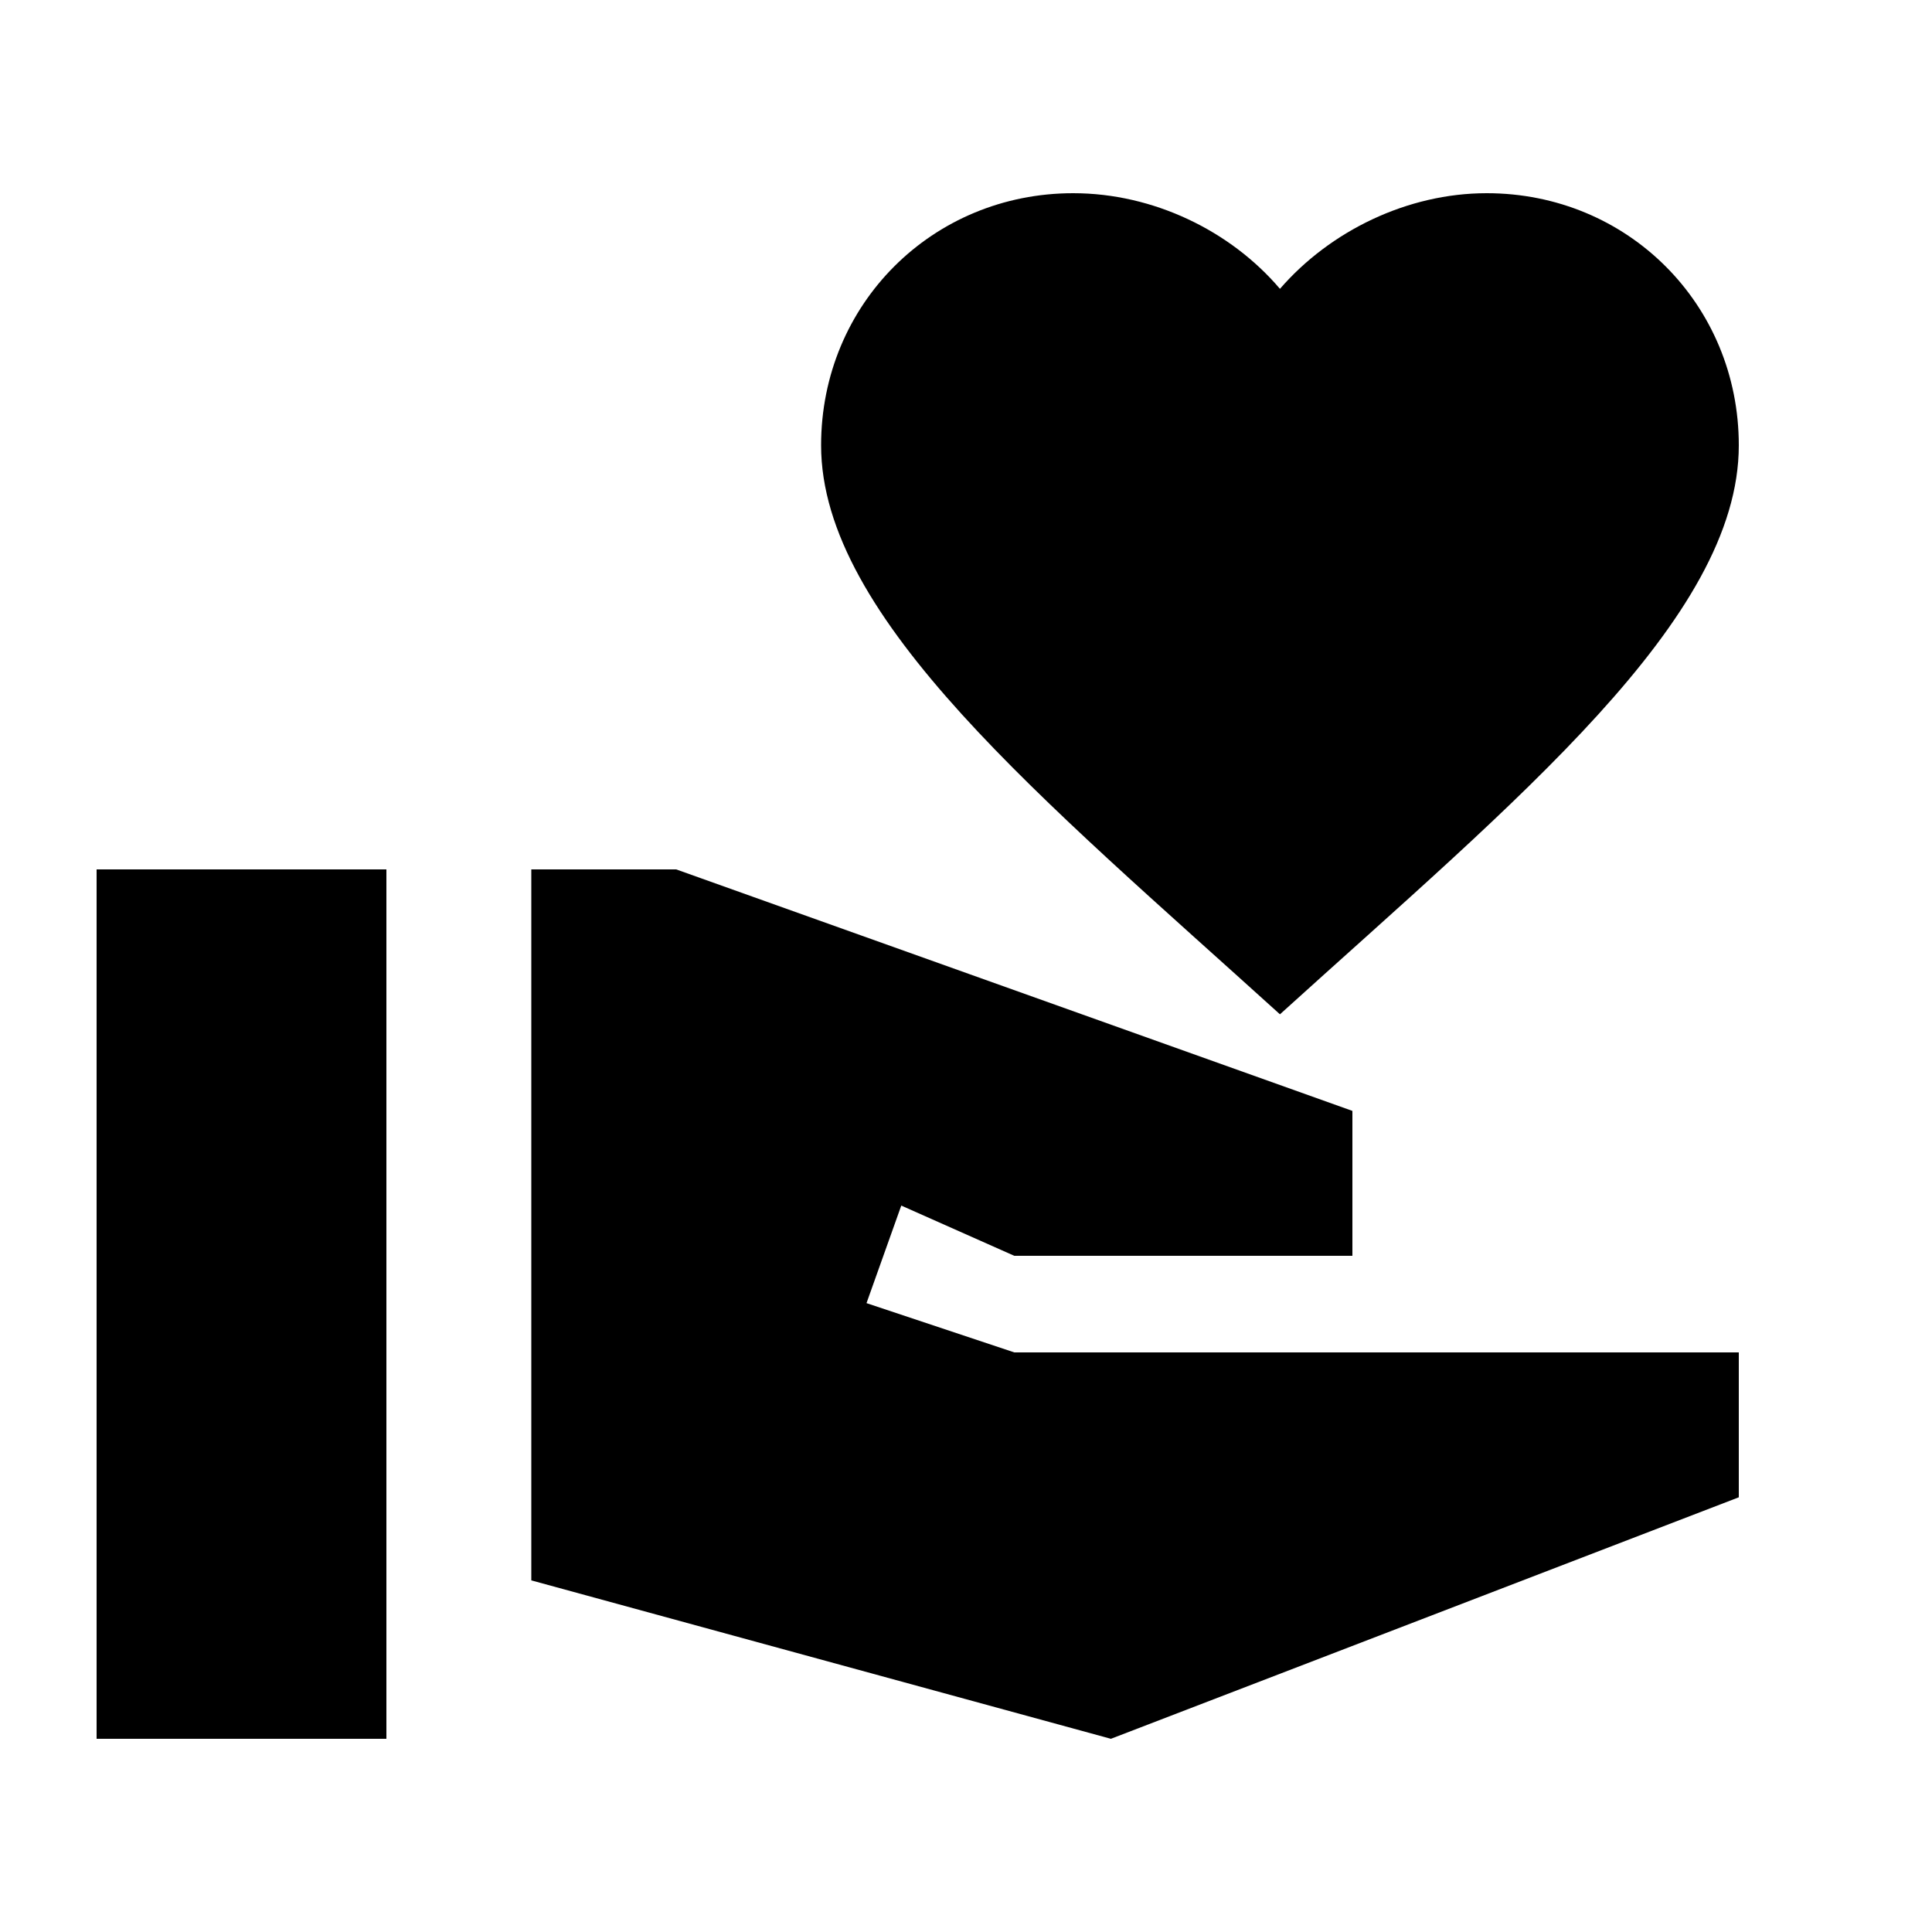 <svg xmlns="http://www.w3.org/2000/svg" width="20" height="20" viewBox="0 0 20 20"><path d="M1 9h3v9H1zm12.25 1.5C15.7 8.28 18 6.41 18 4.61 18 3.15 16.85 2 15.39 2c-.82 0-1.62.39-2.14.99-.51-.6-1.31-.99-2.14-.99C9.65 2 8.5 3.15 8.5 4.61c0 1.79 2.3 3.67 4.75 5.89zM10.5 14l-1.53-.51.36-1.01 1.17.52H14v-1.5L7 9H5.5v7.36l6 1.64 6.5-2.5V14h-7.5z"/></svg>